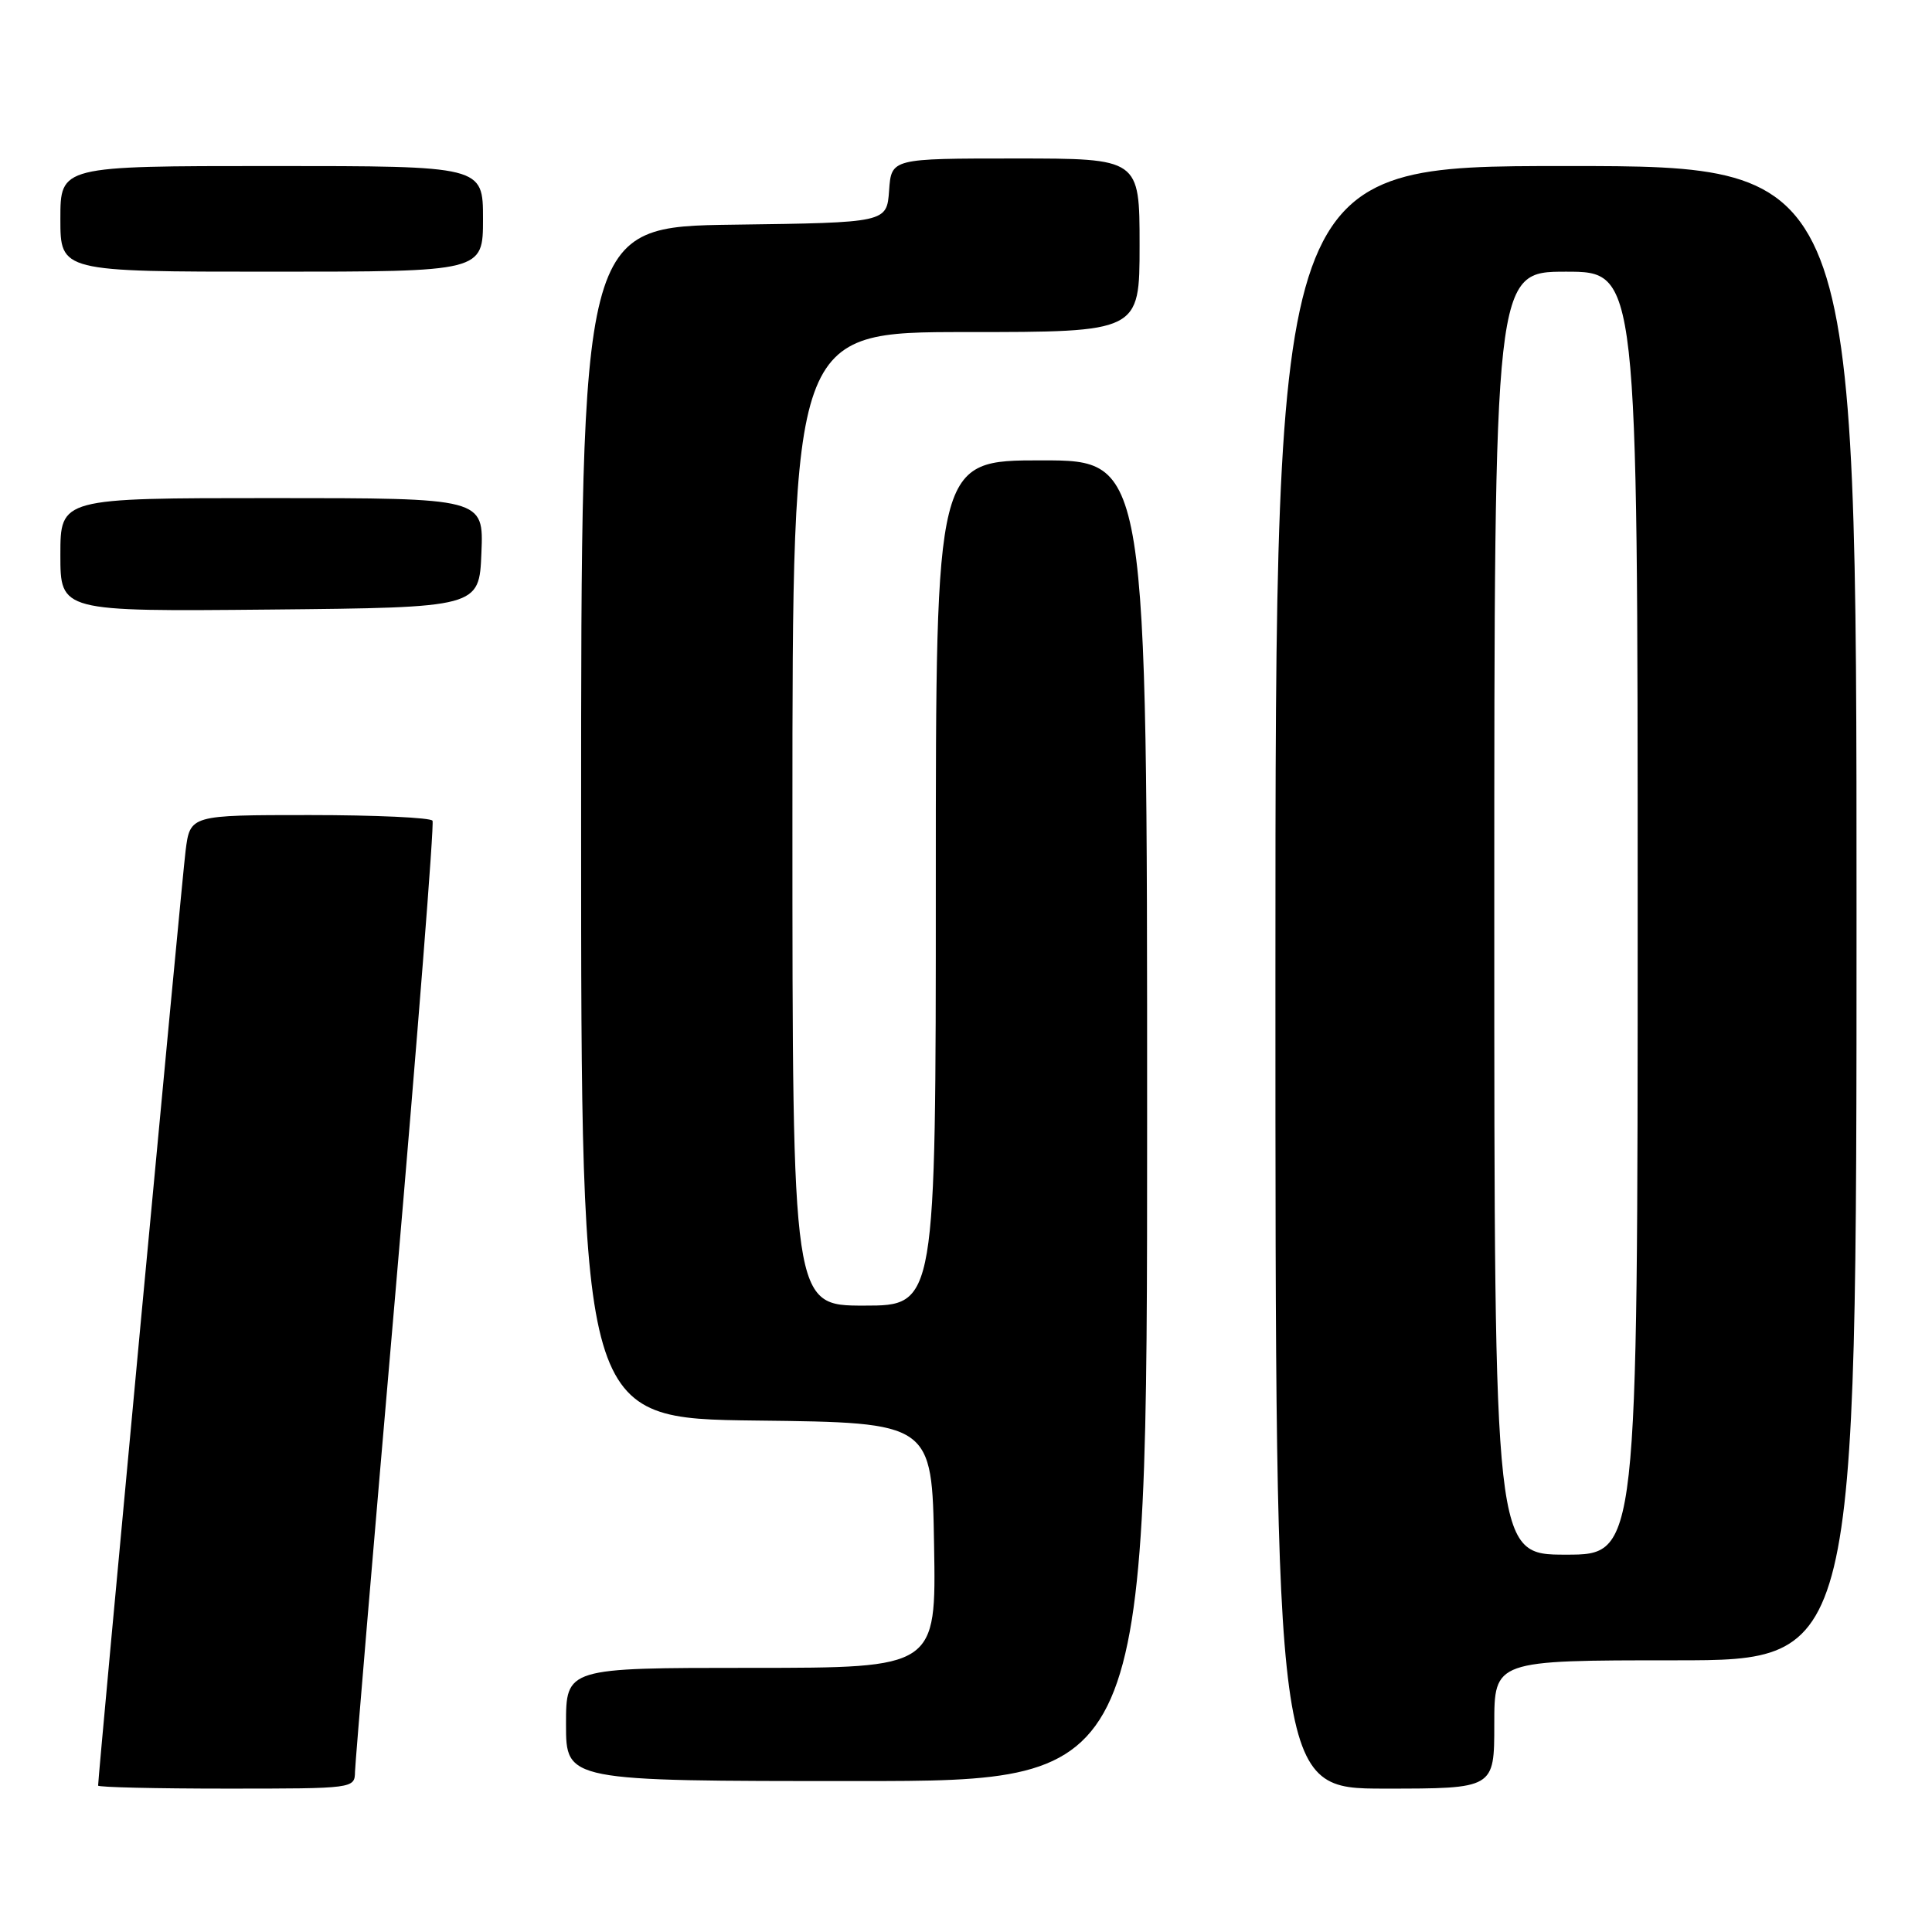 <?xml version="1.0" encoding="UTF-8" standalone="no"?>
<!DOCTYPE svg PUBLIC "-//W3C//DTD SVG 1.1//EN" "http://www.w3.org/Graphics/SVG/1.1/DTD/svg11.dtd" >
<svg xmlns="http://www.w3.org/2000/svg" xmlns:xlink="http://www.w3.org/1999/xlink" version="1.1" viewBox="0 0 256 256">
 <g >
 <path fill="currentColor"
d=" M 47.04 234.75 C 47.07 233.51 49.49 204.82 52.42 171.00 C 55.34 137.18 57.55 109.16 57.31 108.75 C 57.08 108.34 49.75 108.00 41.03 108.00 C 25.19 108.00 25.19 108.00 24.59 112.75 C 24.10 116.62 13.00 235.25 13.00 236.60 C 13.00 236.82 20.65 237.00 30.00 237.00 C 46.95 237.00 47.00 236.99 47.04 234.75 Z  M 198.00 228.50 C 198.00 220.00 198.00 220.00 222.00 220.00 C 246.00 220.00 246.00 220.00 246.00 121.00 C 246.00 22.00 246.00 22.00 207.50 22.00 C 169.00 22.00 169.00 22.00 169.00 129.50 C 169.00 237.00 169.00 237.00 183.50 237.00 C 198.00 237.00 198.00 237.00 198.00 228.50 Z  M 152.00 148.50 C 152.00 61.00 152.00 61.00 138.00 61.00 C 124.00 61.00 124.00 61.00 124.00 117.00 C 124.00 173.00 124.00 173.00 114.50 173.00 C 105.00 173.00 105.00 173.00 105.00 108.50 C 105.00 44.00 105.00 44.00 128.00 44.00 C 151.00 44.00 151.00 44.00 151.00 32.50 C 151.00 21.00 151.00 21.00 134.56 21.00 C 118.11 21.00 118.11 21.00 117.81 25.25 C 117.50 29.50 117.50 29.50 97.25 29.77 C 77.00 30.04 77.00 30.04 77.00 109.00 C 77.00 187.96 77.00 187.96 100.25 188.23 C 123.50 188.50 123.50 188.50 123.77 204.75 C 124.05 221.00 124.05 221.00 99.52 221.00 C 75.00 221.00 75.00 221.00 75.00 228.50 C 75.00 236.00 75.00 236.00 113.50 236.00 C 152.00 236.00 152.00 236.00 152.00 148.50 Z  M 63.79 73.25 C 64.09 66.00 64.09 66.00 36.04 66.00 C 8.00 66.00 8.00 66.00 8.00 73.52 C 8.00 81.03 8.00 81.03 35.75 80.77 C 63.50 80.50 63.50 80.50 63.79 73.25 Z  M 64.00 29.00 C 64.00 22.00 64.00 22.00 36.00 22.00 C 8.00 22.00 8.00 22.00 8.00 29.00 C 8.00 36.00 8.00 36.00 36.00 36.00 C 64.00 36.00 64.00 36.00 64.00 29.00 Z  M 198.00 121.00 C 198.00 36.00 198.00 36.00 207.50 36.00 C 217.00 36.00 217.00 36.00 217.00 121.00 C 217.00 206.00 217.00 206.00 207.50 206.00 C 198.00 206.00 198.00 206.00 198.00 121.00 Z "/>
</g>
</svg>